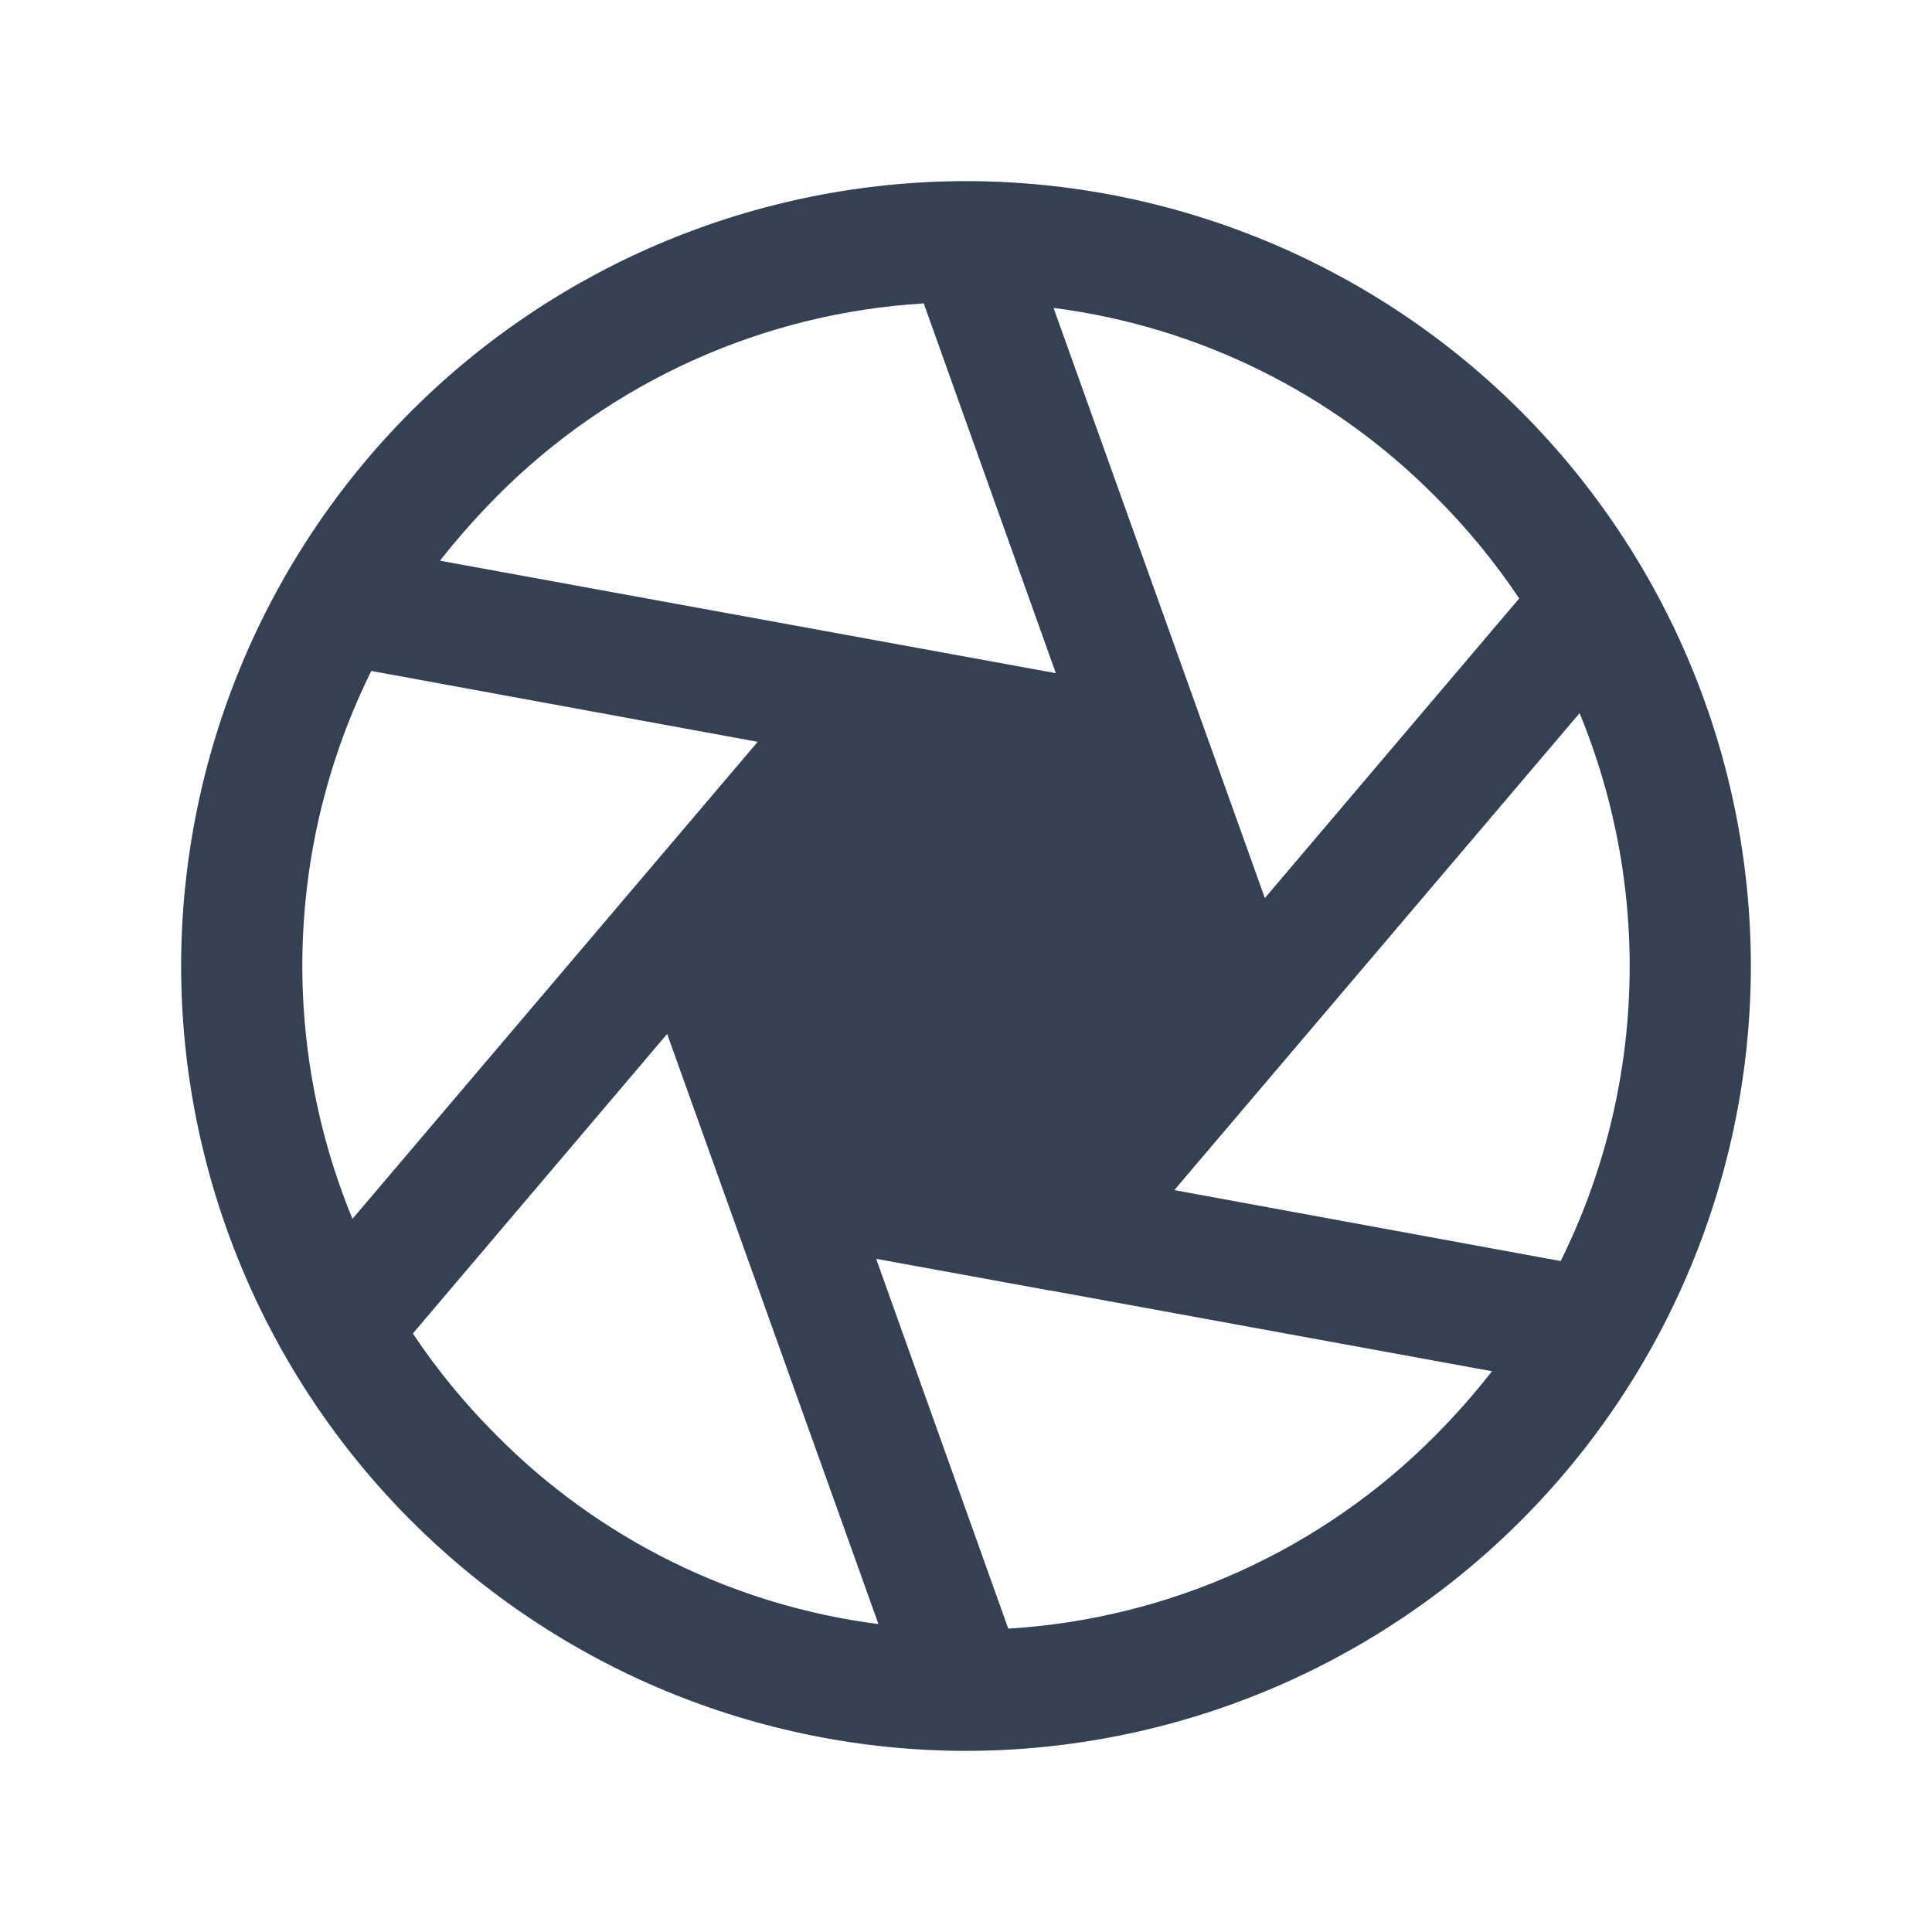 <svg width="32" height="32" viewBox="0 0 32 32" fill="none" xmlns="http://www.w3.org/2000/svg">
<path d="M29 16C28.997 12.553 27.626 9.249 25.189 6.811C22.752 4.374 19.447 3.003 16 3C12.553 3.003 9.249 4.374 6.811 6.811C4.374 9.249 3.003 12.553 3 16C3.003 19.447 4.374 22.752 6.811 25.189C9.249 27.626 12.553 28.997 16 29H16.012C19.457 28.993 22.759 27.621 25.193 25.184C27.628 22.747 28.997 19.445 29 16ZM6.15 11.113L12.55 12.287L5.838 20.188C5.241 18.74 4.96 17.181 5.014 15.616C5.068 14.051 5.455 12.516 6.15 11.113ZM26.163 11.812C26.759 13.26 27.04 14.819 26.986 16.384C26.933 17.949 26.545 19.484 25.85 20.887L19.45 19.712L26.163 11.812ZM25.163 9.912L20.95 14.875L17.45 5.1C19.848 5.408 22.074 6.508 23.775 8.225C24.292 8.74 24.757 9.306 25.163 9.912ZM15.3 5.025L17.488 11.15L7.287 9.287C7.579 8.916 7.893 8.561 8.225 8.225C10.11 6.325 12.629 5.186 15.3 5.025ZM6.838 22.087L11.05 17.125L14.55 26.9C12.152 26.592 9.926 25.492 8.225 23.775C7.708 23.26 7.243 22.694 6.838 22.087ZM16.7 26.975L14.512 20.85L17.387 21.375H17.4L24.712 22.712C24.421 23.084 24.108 23.439 23.775 23.775C21.89 25.675 19.372 26.814 16.7 26.975Z" fill="#344054"/>
</svg>
